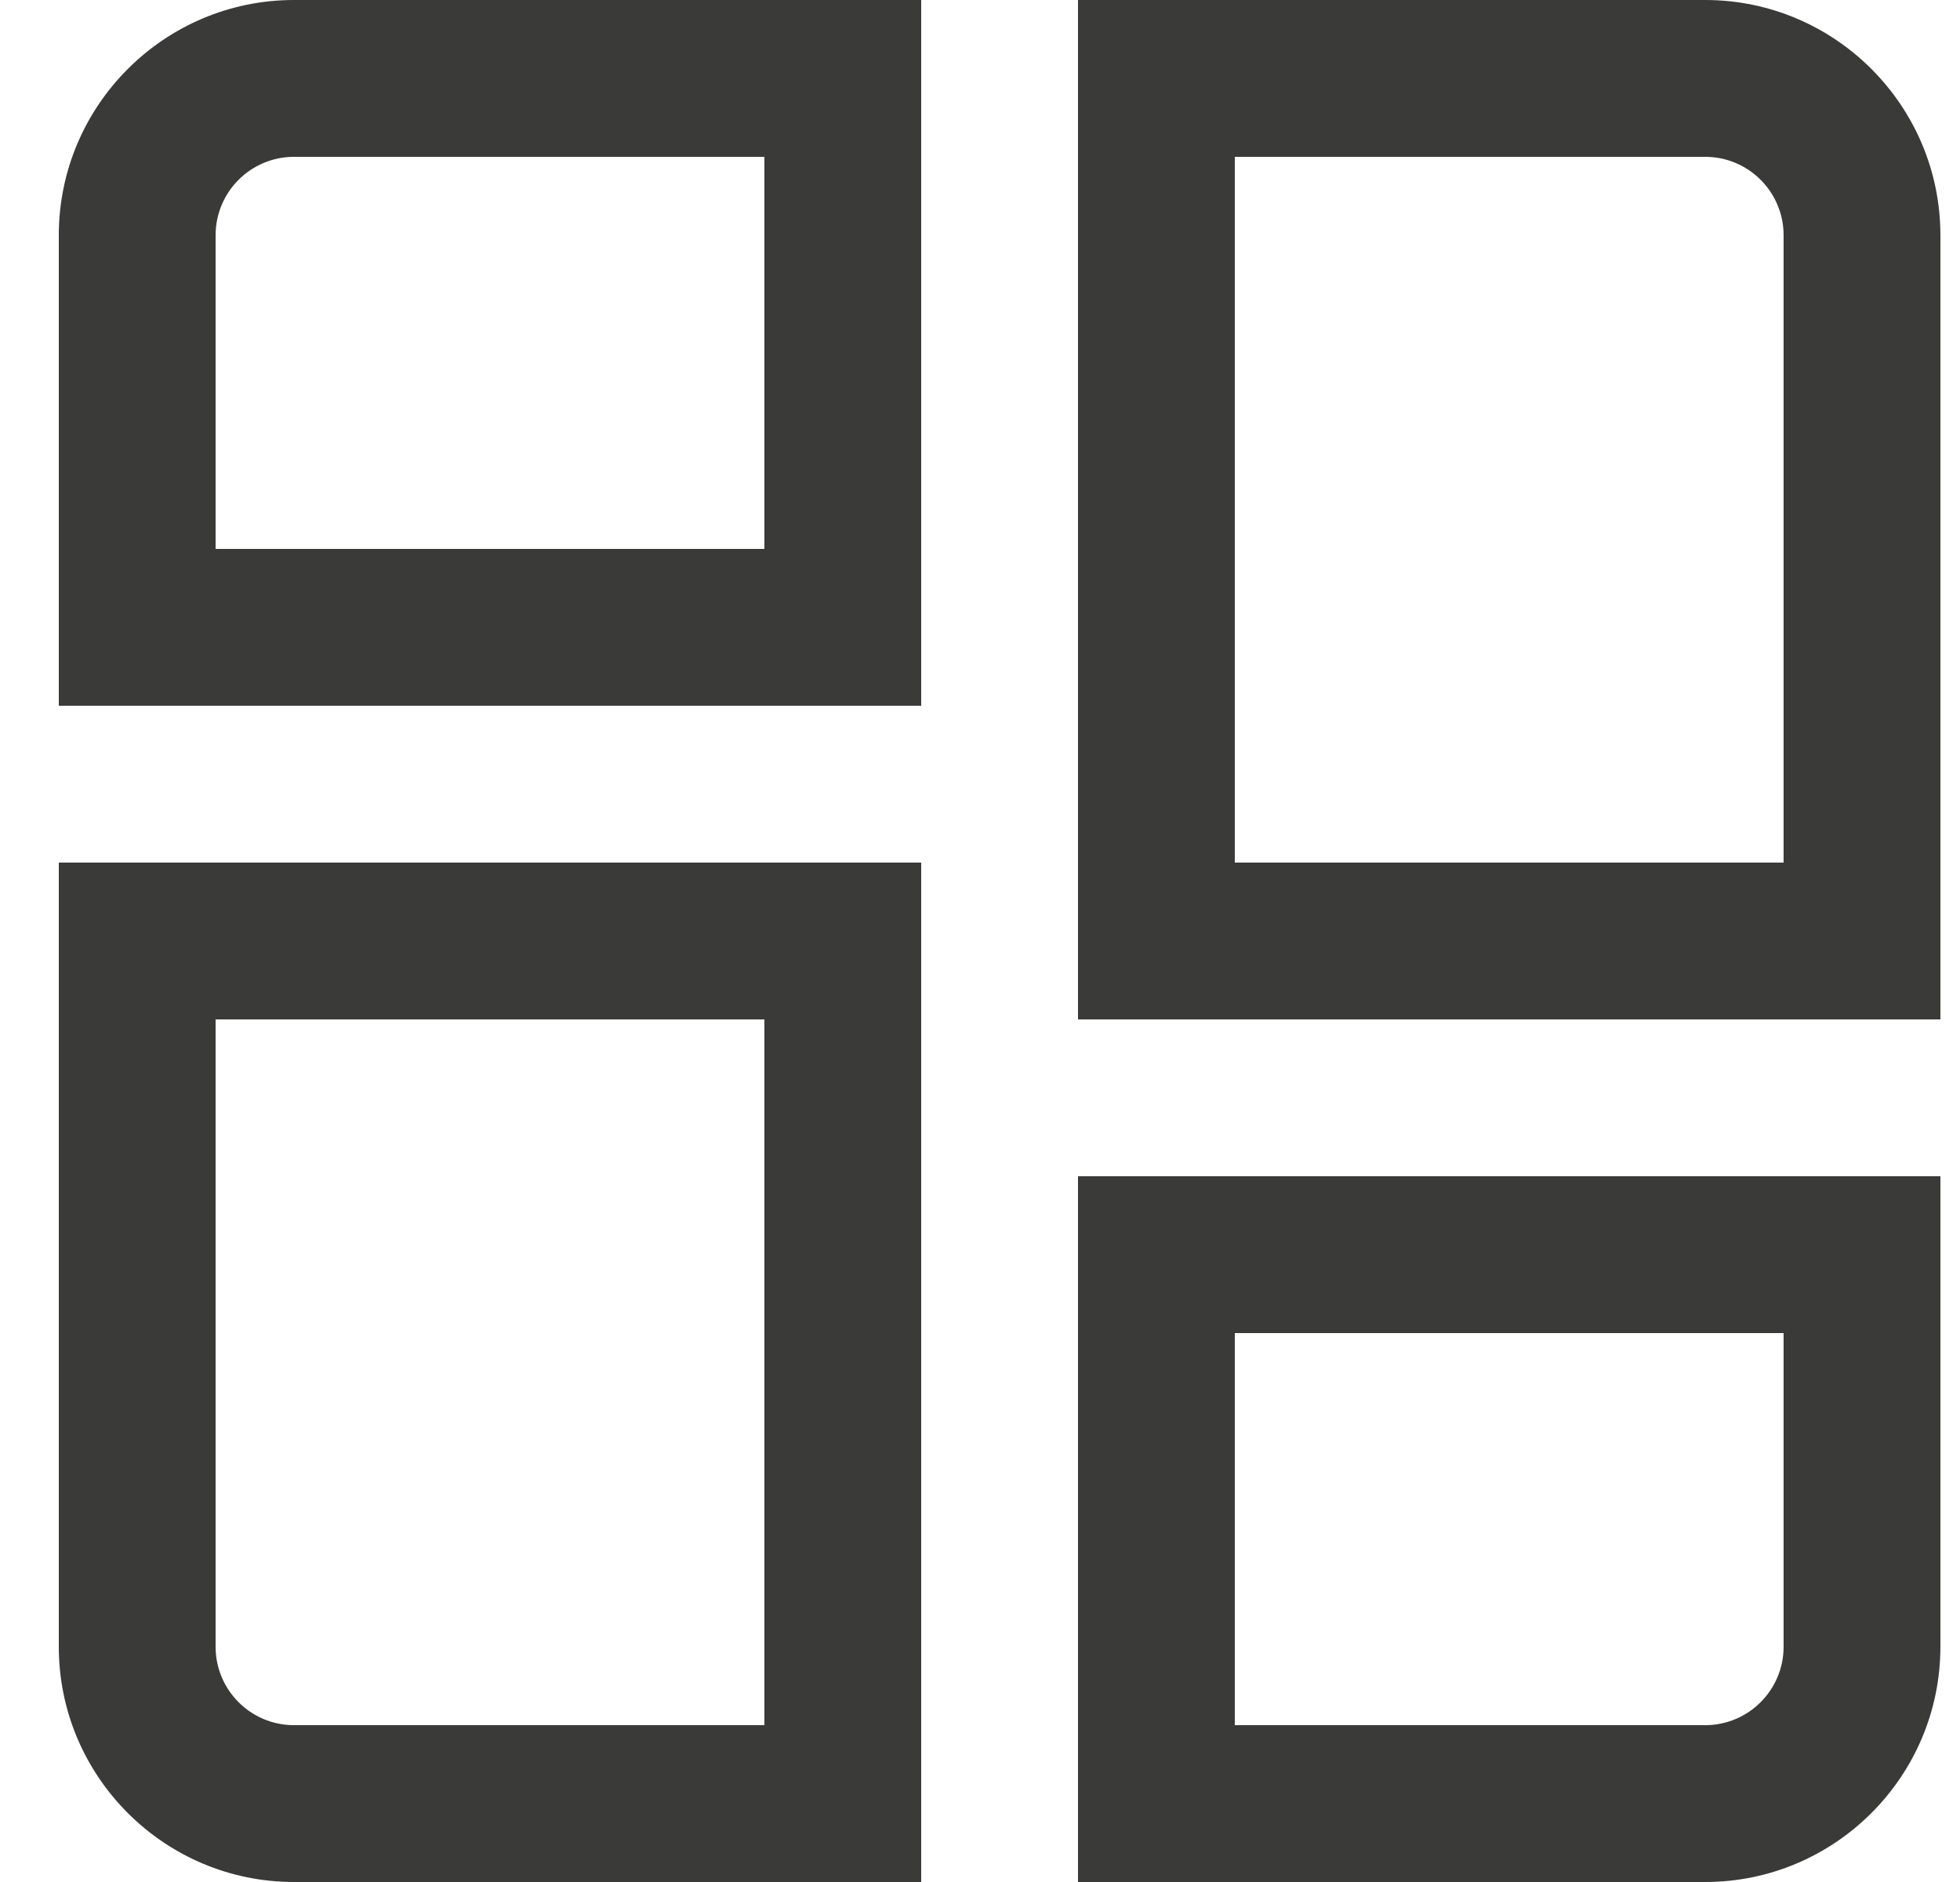 <svg width="25" height="24" viewBox="0 0 25 24" fill="none" xmlns="http://www.w3.org/2000/svg">
<g id="objects-column 1" clip-path="url(#clip0_560_13730)">
<path id="Vector" d="M0.75 3V9H11.75V0H3.75C2.096 0 0.75 1.346 0.75 3ZM9.75 7H2.75V3C2.75 2.448 3.198 2 3.75 2H9.75V7ZM13.75 24H21.75C23.404 24 24.75 22.654 24.75 21V15H13.75V24ZM15.75 17H22.75V21C22.75 21.552 22.302 22 21.75 22H15.75V17ZM21.75 0H13.75V13H24.75V3C24.75 1.346 23.404 0 21.75 0ZM22.75 11H15.75V2H21.75C22.302 2 22.75 2.448 22.75 3V11ZM0.75 21C0.75 22.654 2.096 24 3.75 24H11.75V11H0.75V21ZM2.75 13H9.75V22H3.75C3.198 22 2.75 21.552 2.75 21V13Z" fill="#3A3A38"/>
</g>
<defs>
<clipPath id="clip0_560_13730">
<rect width="24" height="24" fill="white" transform="translate(0.75)"/>
</clipPath>
</defs>
</svg>
